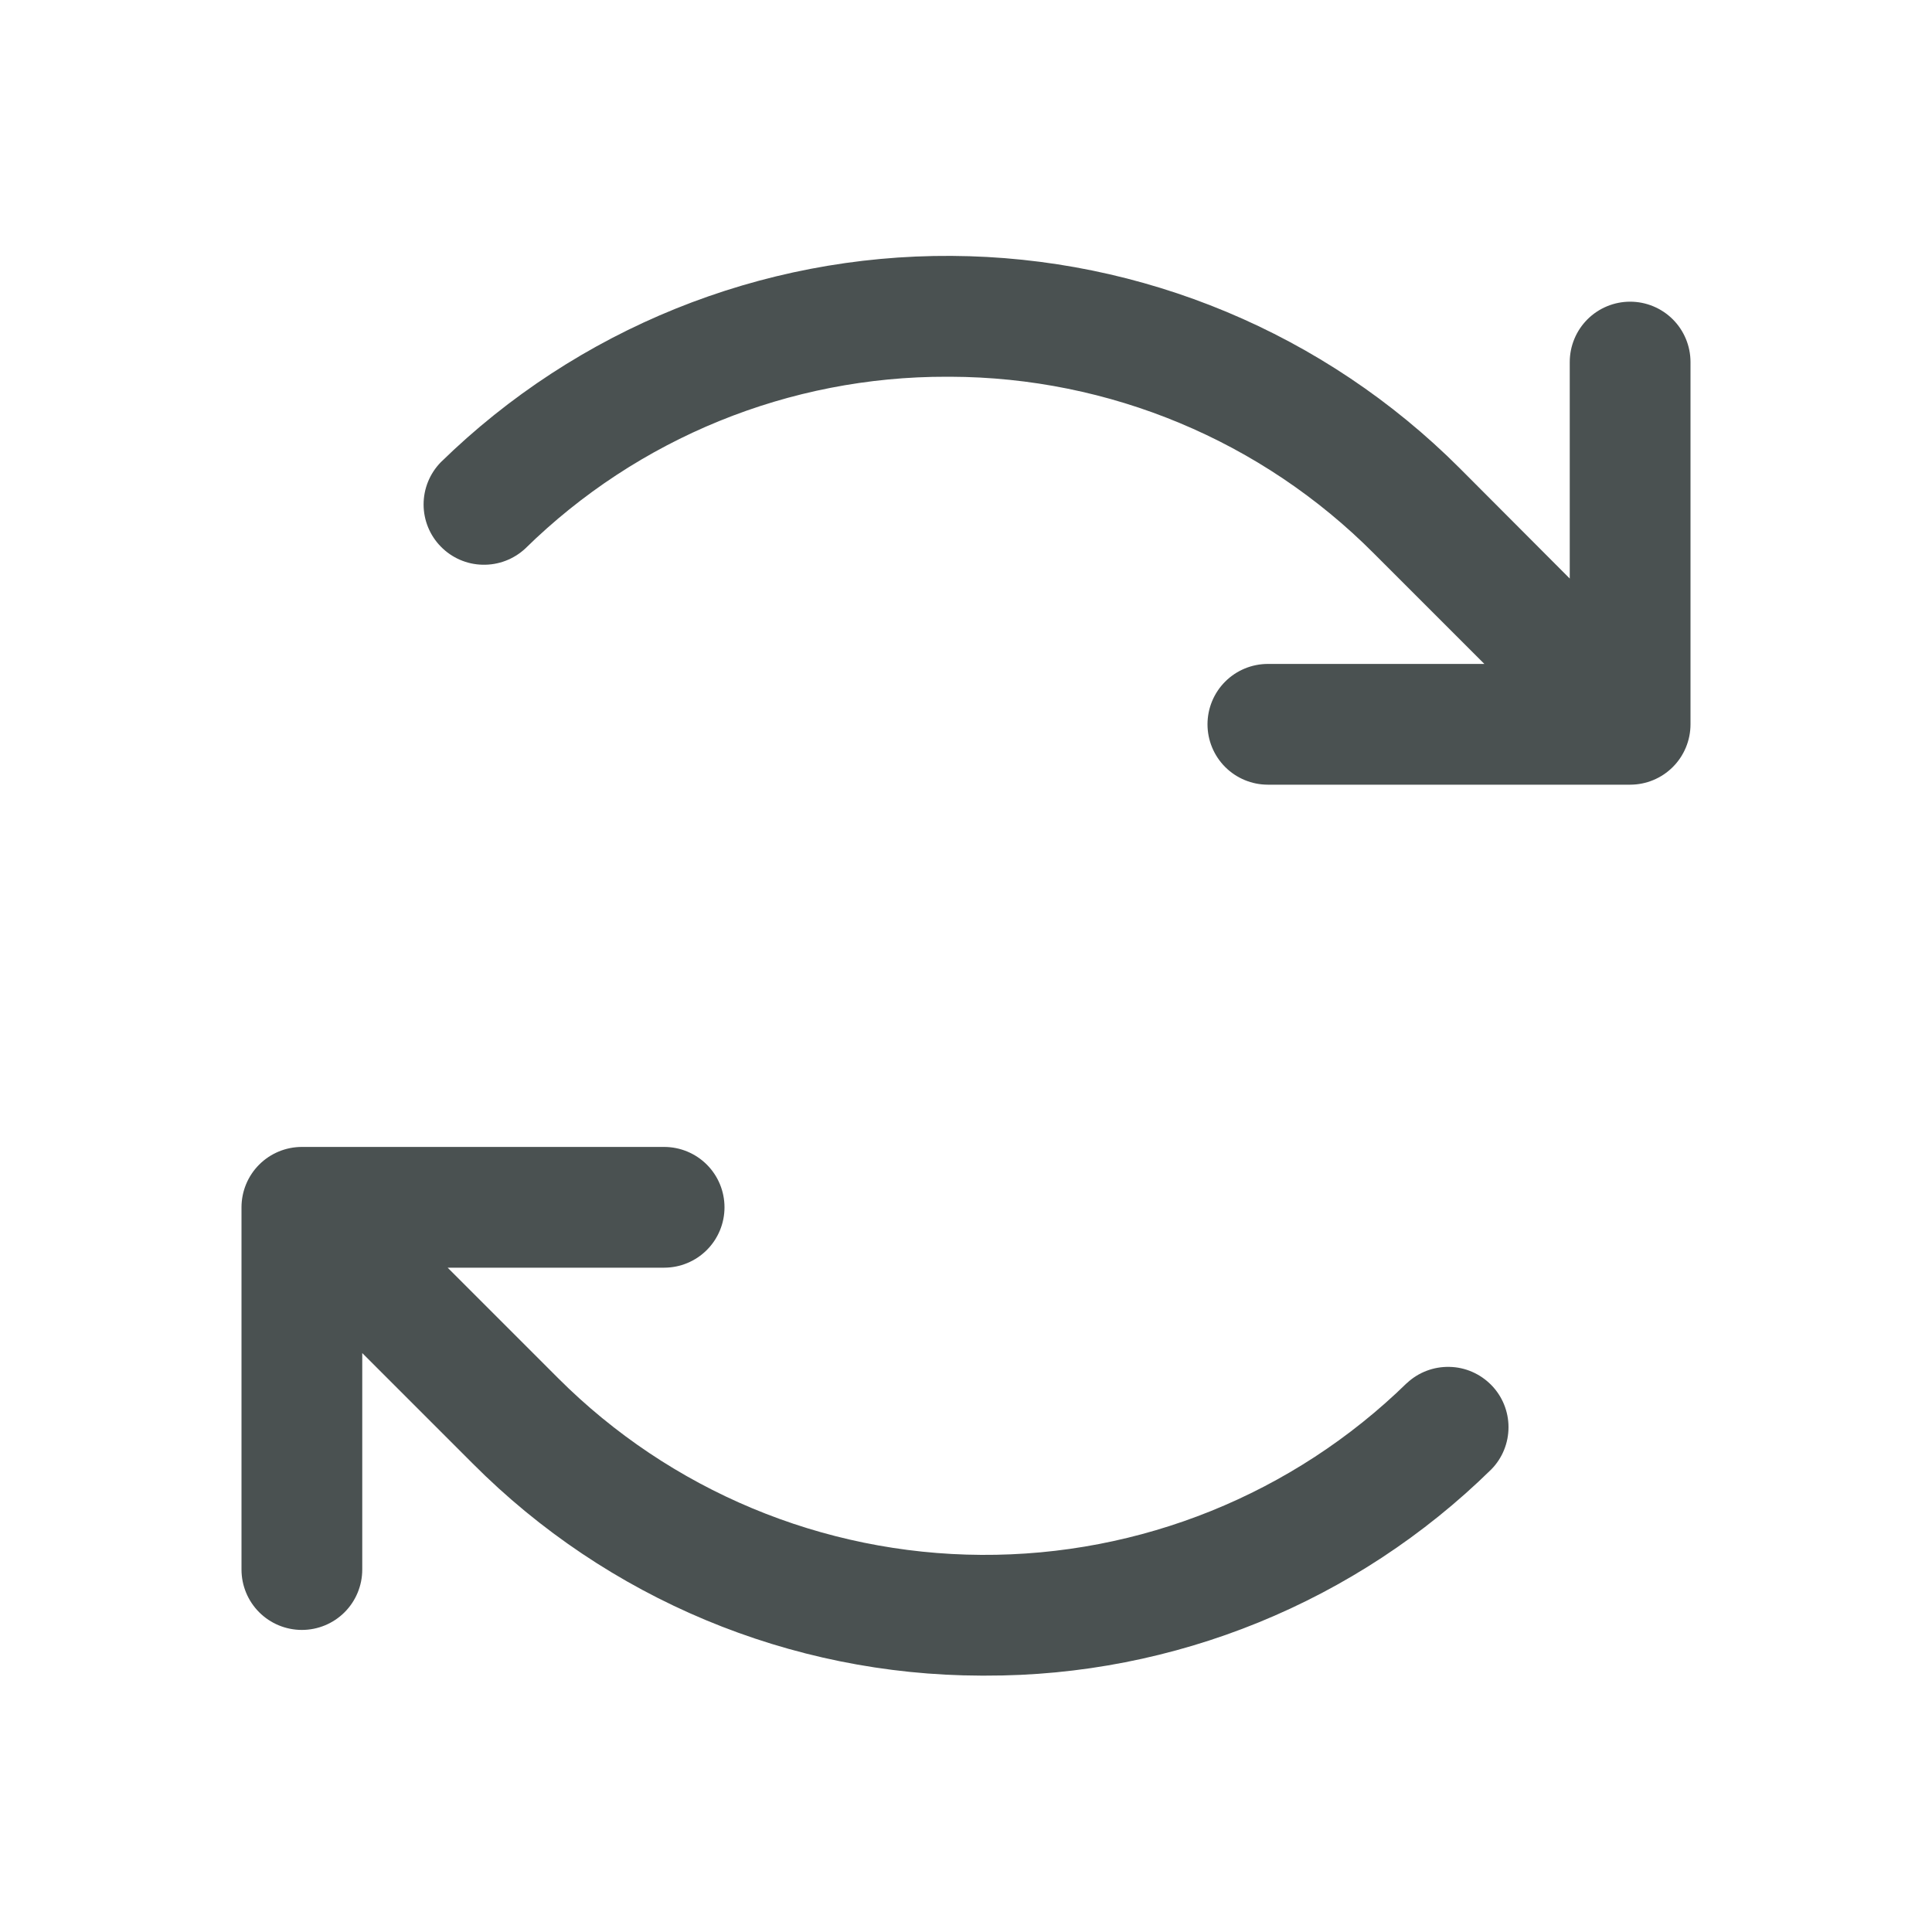 <svg width="20" height="20" viewBox="0 0 20 20" fill="none" xmlns="http://www.w3.org/2000/svg">
<g id="ph:arrows-clockwise">
<path id="Vector" d="M17.5 3.748V7.498C17.5 7.664 17.434 7.823 17.317 7.94C17.2 8.057 17.041 8.123 16.875 8.123H13.125C12.959 8.123 12.8 8.057 12.683 7.94C12.566 7.823 12.5 7.664 12.5 7.498C12.5 7.332 12.566 7.173 12.683 7.056C12.8 6.939 12.959 6.873 13.125 6.873H15.366L14.223 5.73C13.062 4.563 11.485 3.905 9.838 3.9H9.803C8.17 3.896 6.602 4.535 5.437 5.679C5.317 5.79 5.159 5.85 4.996 5.846C4.833 5.843 4.677 5.775 4.563 5.658C4.449 5.542 4.385 5.385 4.385 5.222C4.385 5.058 4.449 4.902 4.563 4.785C5.975 3.405 7.875 2.637 9.849 2.649C11.824 2.66 13.714 3.45 15.11 4.846L16.25 5.989V3.748C16.25 3.582 16.316 3.423 16.433 3.306C16.55 3.189 16.709 3.123 16.875 3.123C17.041 3.123 17.2 3.189 17.317 3.306C17.434 3.423 17.5 3.582 17.5 3.748ZM14.563 14.318C13.387 15.467 11.804 16.106 10.159 16.096C8.514 16.087 6.94 15.429 5.777 14.266L4.634 13.123H6.875C7.041 13.123 7.2 13.057 7.317 12.94C7.434 12.823 7.5 12.664 7.5 12.498C7.5 12.332 7.434 12.173 7.317 12.056C7.2 11.939 7.041 11.873 6.875 11.873H3.125C2.959 11.873 2.8 11.939 2.683 12.056C2.566 12.173 2.5 12.332 2.5 12.498V16.248C2.5 16.414 2.566 16.573 2.683 16.69C2.8 16.807 2.959 16.873 3.125 16.873C3.291 16.873 3.45 16.807 3.567 16.69C3.684 16.573 3.75 16.414 3.75 16.248V14.007L4.893 15.15C6.287 16.55 8.18 17.341 10.156 17.346H10.198C12.157 17.352 14.04 16.584 15.438 15.211C15.552 15.095 15.616 14.938 15.616 14.774C15.616 14.611 15.552 14.454 15.438 14.338C15.323 14.221 15.168 14.153 15.005 14.15C14.842 14.146 14.683 14.206 14.564 14.318H14.563Z" fill="#4A5151"/>
</g>
</svg>
